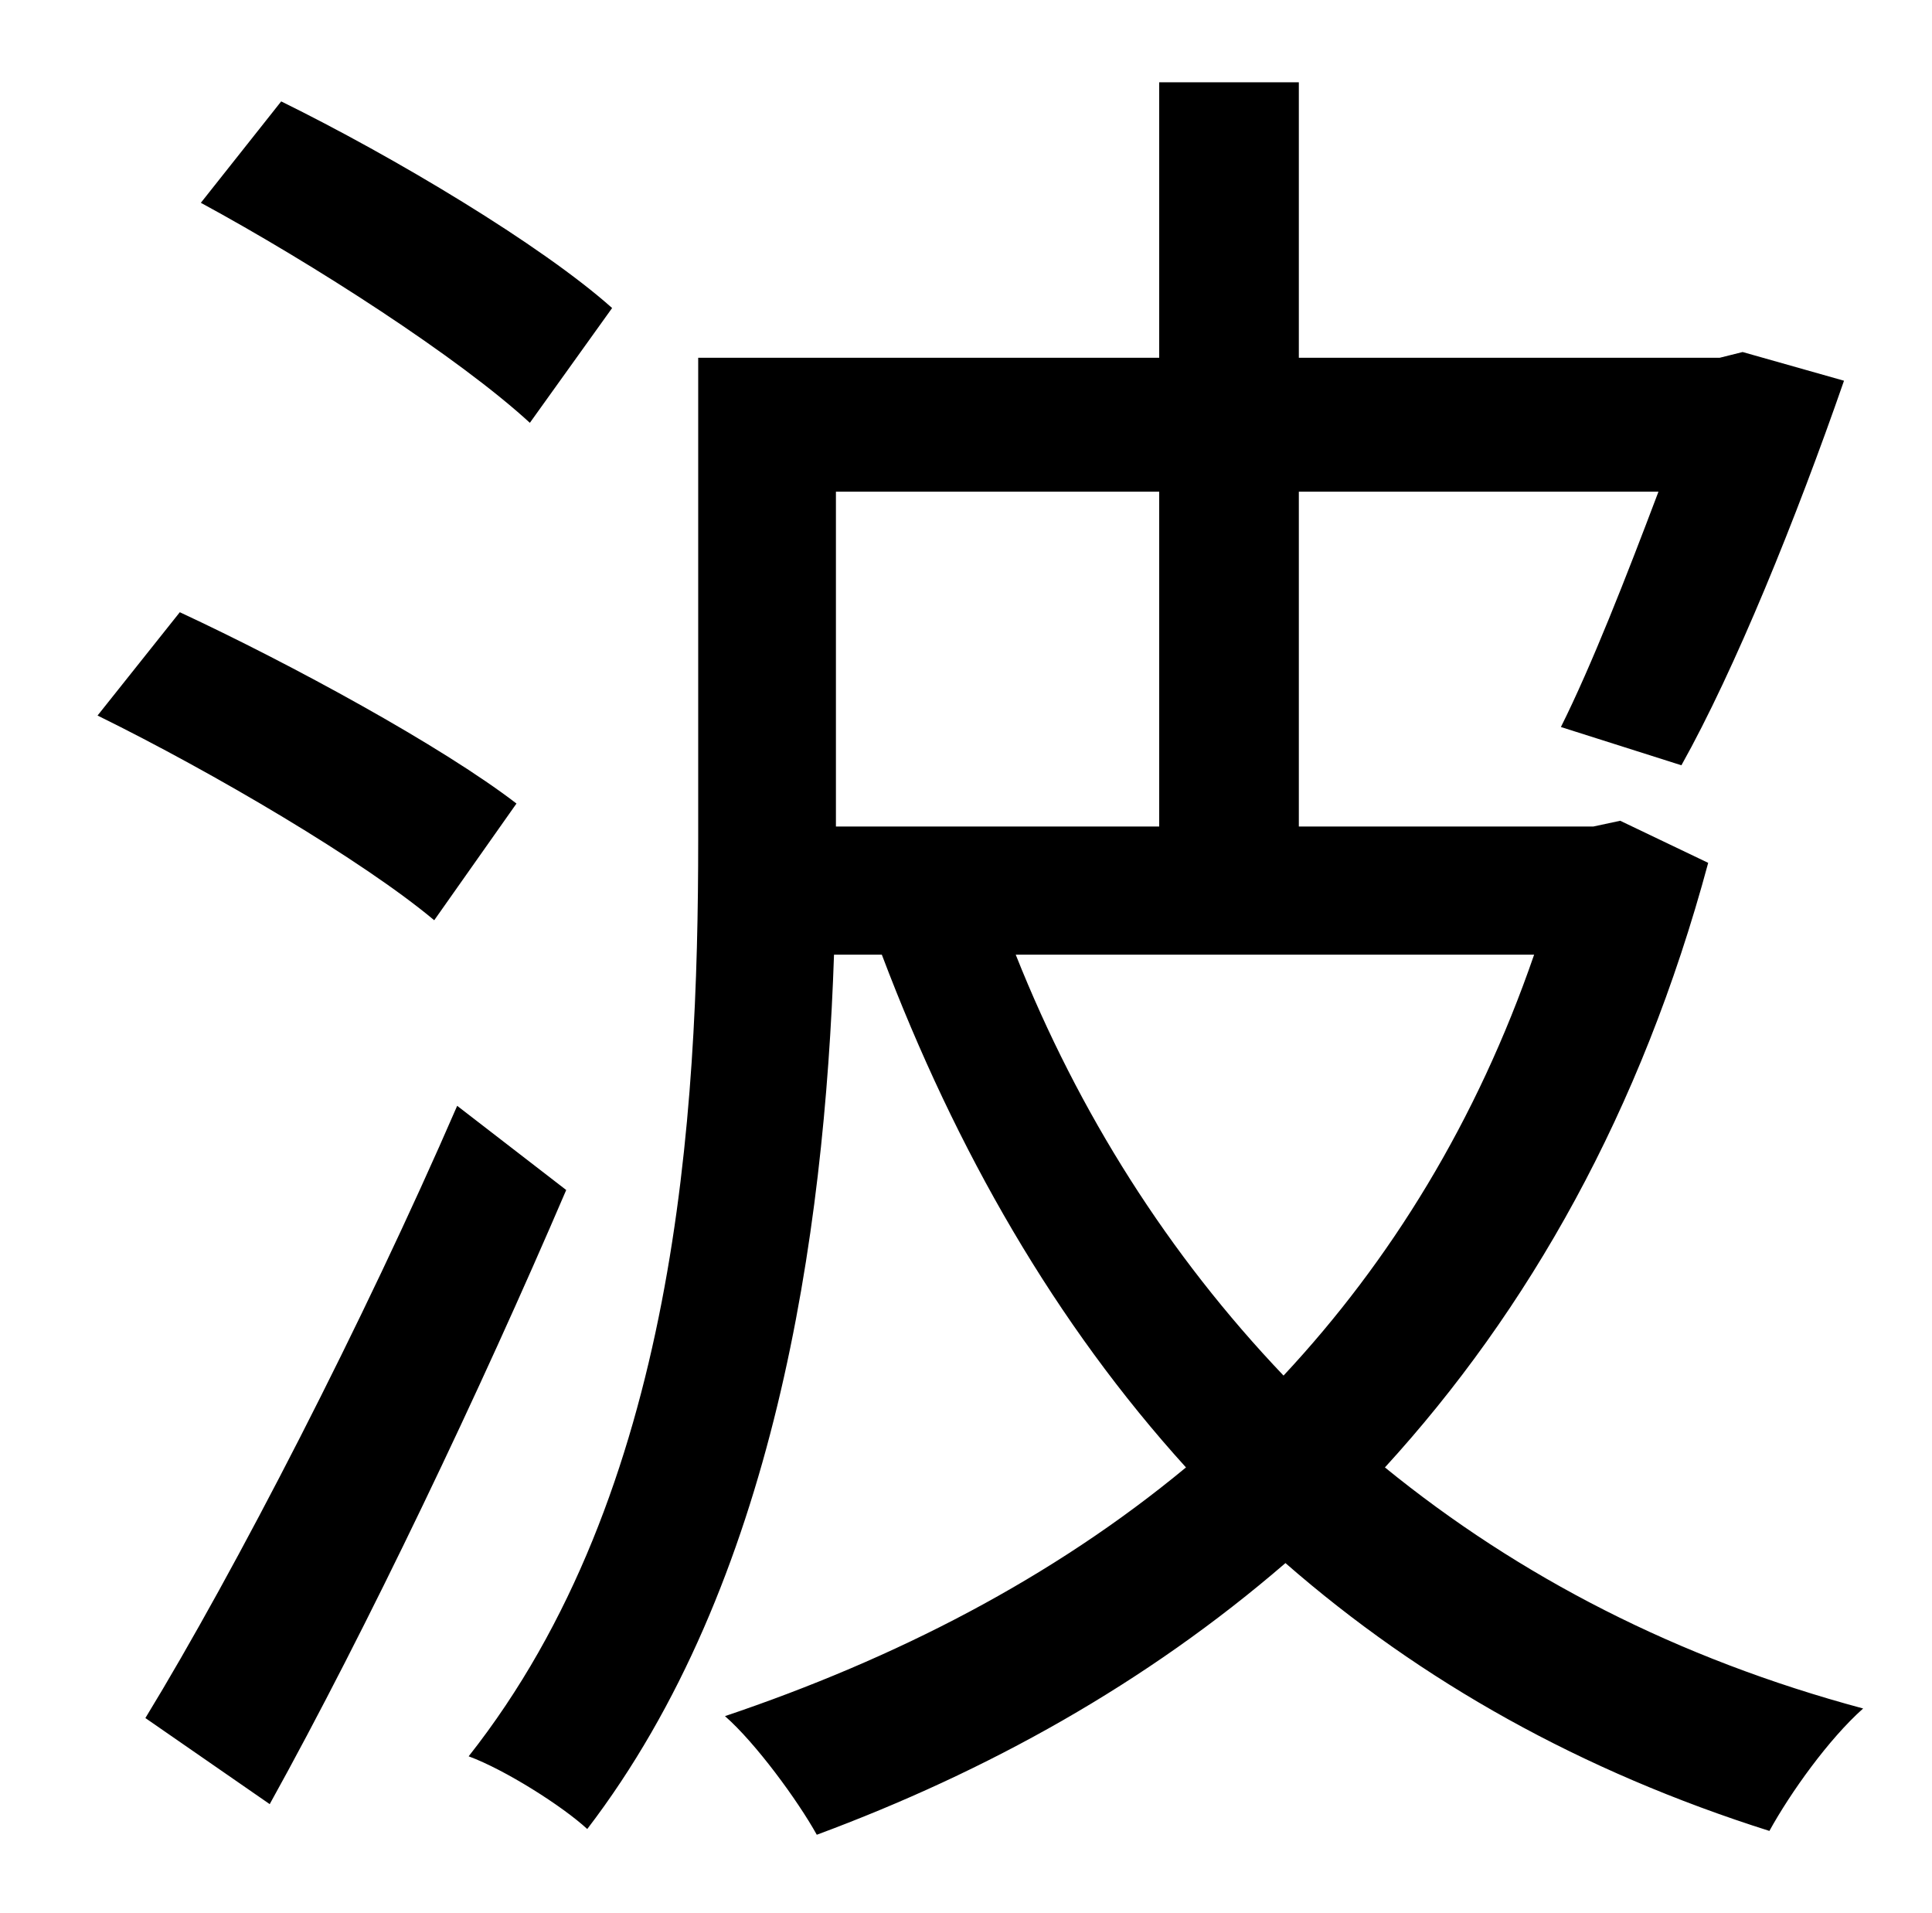 <?xml version="1.0" standalone="no"?>
<!DOCTYPE svg PUBLIC "-//W3C//DTD SVG 1.1//EN" "http://www.w3.org/Graphics/SVG/1.1/DTD/svg11.dtd" >
<svg xmlns="http://www.w3.org/2000/svg" xmlns:xlink="http://www.w3.org/1999/xlink" version="1.1" viewBox="-10 0 1010 1000">
   <path fill="currentColor"
d="M310 161l-43 60c-37 -34 -113 -83 -172 -115l42 -53c59 29 136 75 173 108zM260 420l-43 61c-37 -31 -115 -77 -176 -107l43 -54c58 27 137 70 176 100zM229 578l57 44c-45 105 -104 229 -155 321l-65 -45c47 -77 114 -207 163 -320zM792 499h-271c33 83 80 157 140 220
c56 -60 101 -133 131 -220zM596 257h-169v175h169v-175zM837 429l46 22c-35 130 -94 234 -169 316c70 57 153 100 250 126c-18 16 -38 44 -49 64c-98 -31 -182 -78 -253 -140c-73 63 -156 109 -245 142c-10 -18 -32 -48 -48 -62c89 -30 171 -72 241 -130
c-68 -75 -120 -165 -159 -268h-25c-5 147 -31 329 -129 457c-13 -12 -43 -31 -62 -38c109 -138 120 -335 120 -479v-252h241v-144h73v144h220l12 -3l53 15c-25 72 -57 151 -85 201l-63 -20c16 -32 34 -78 51 -123h-188v175h154z" />
</svg>
